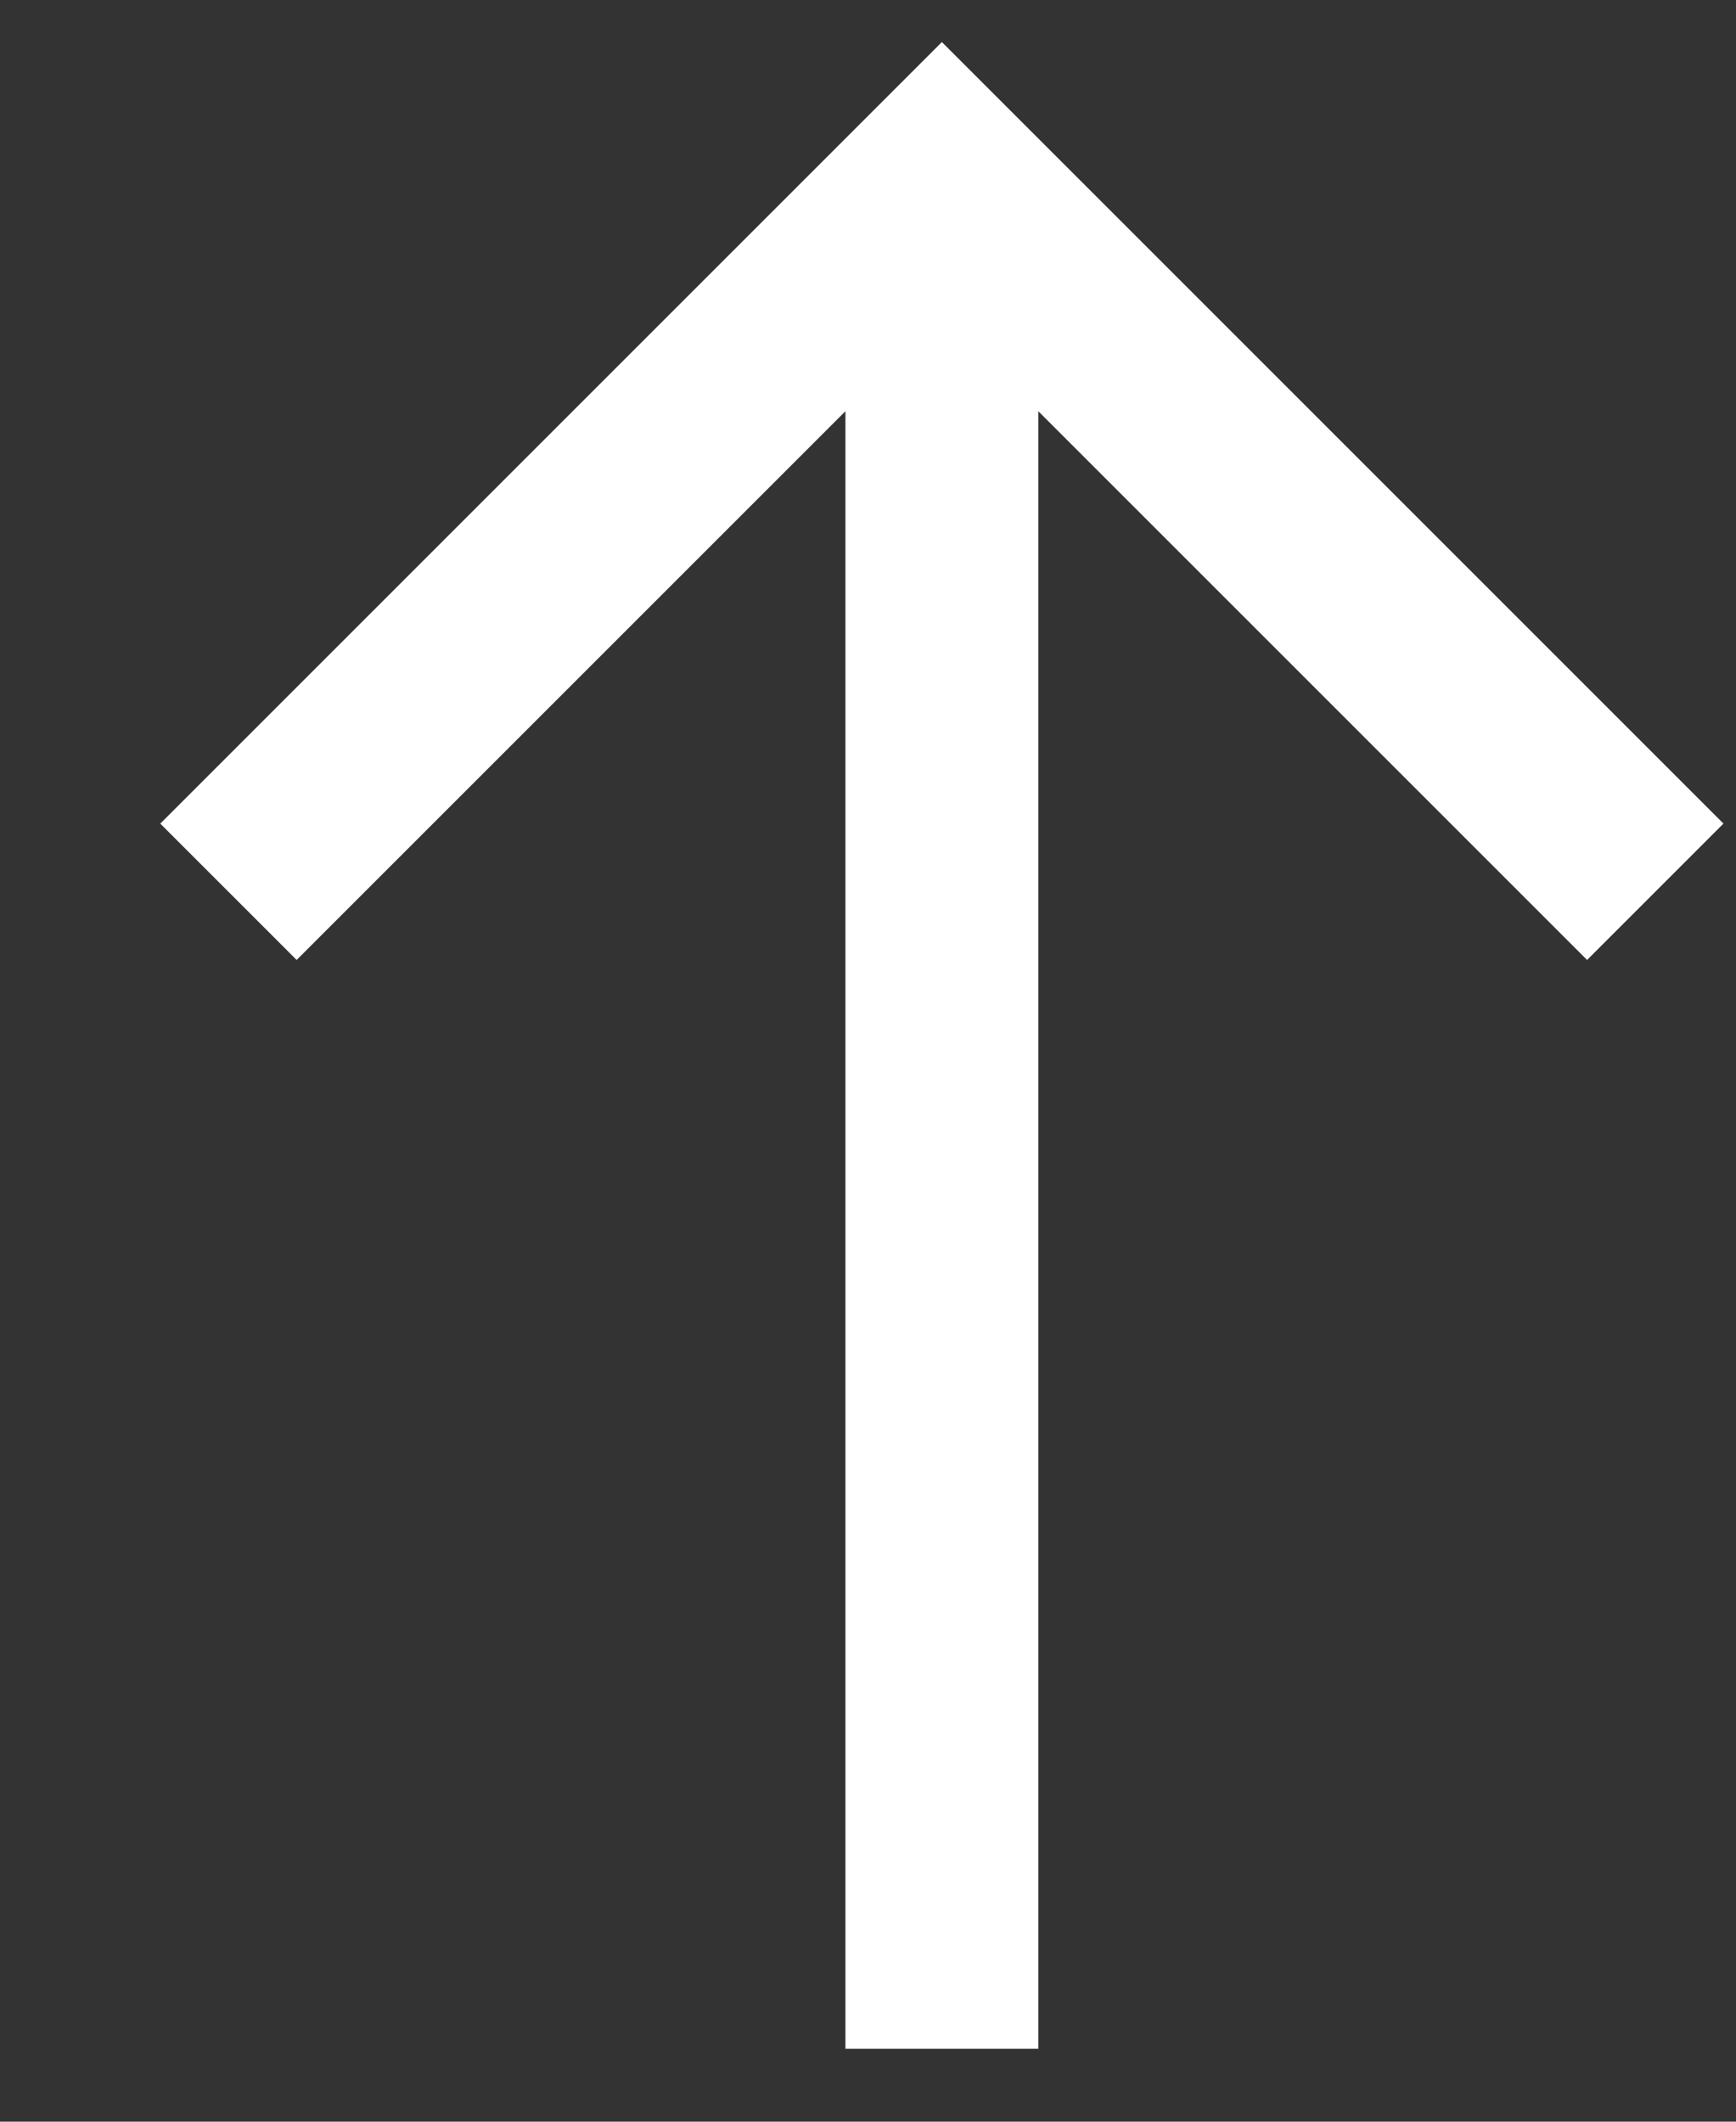 <svg width="9" height="11" viewBox="0 0 9 11" fill="none" xmlns="http://www.w3.org/2000/svg">
<rect x="0" y="0" width="9" height="11" fill="#333333" stroke="none"/>
<path fill-rule="evenodd" clip-rule="evenodd" d="M4.883 0.218L8.935 4.27L8.228 4.977L5.383 2.132V10.622H4.383V2.132L1.538 4.977L0.831 4.27L4.883 0.218Z" fill="white"/>
</svg>
